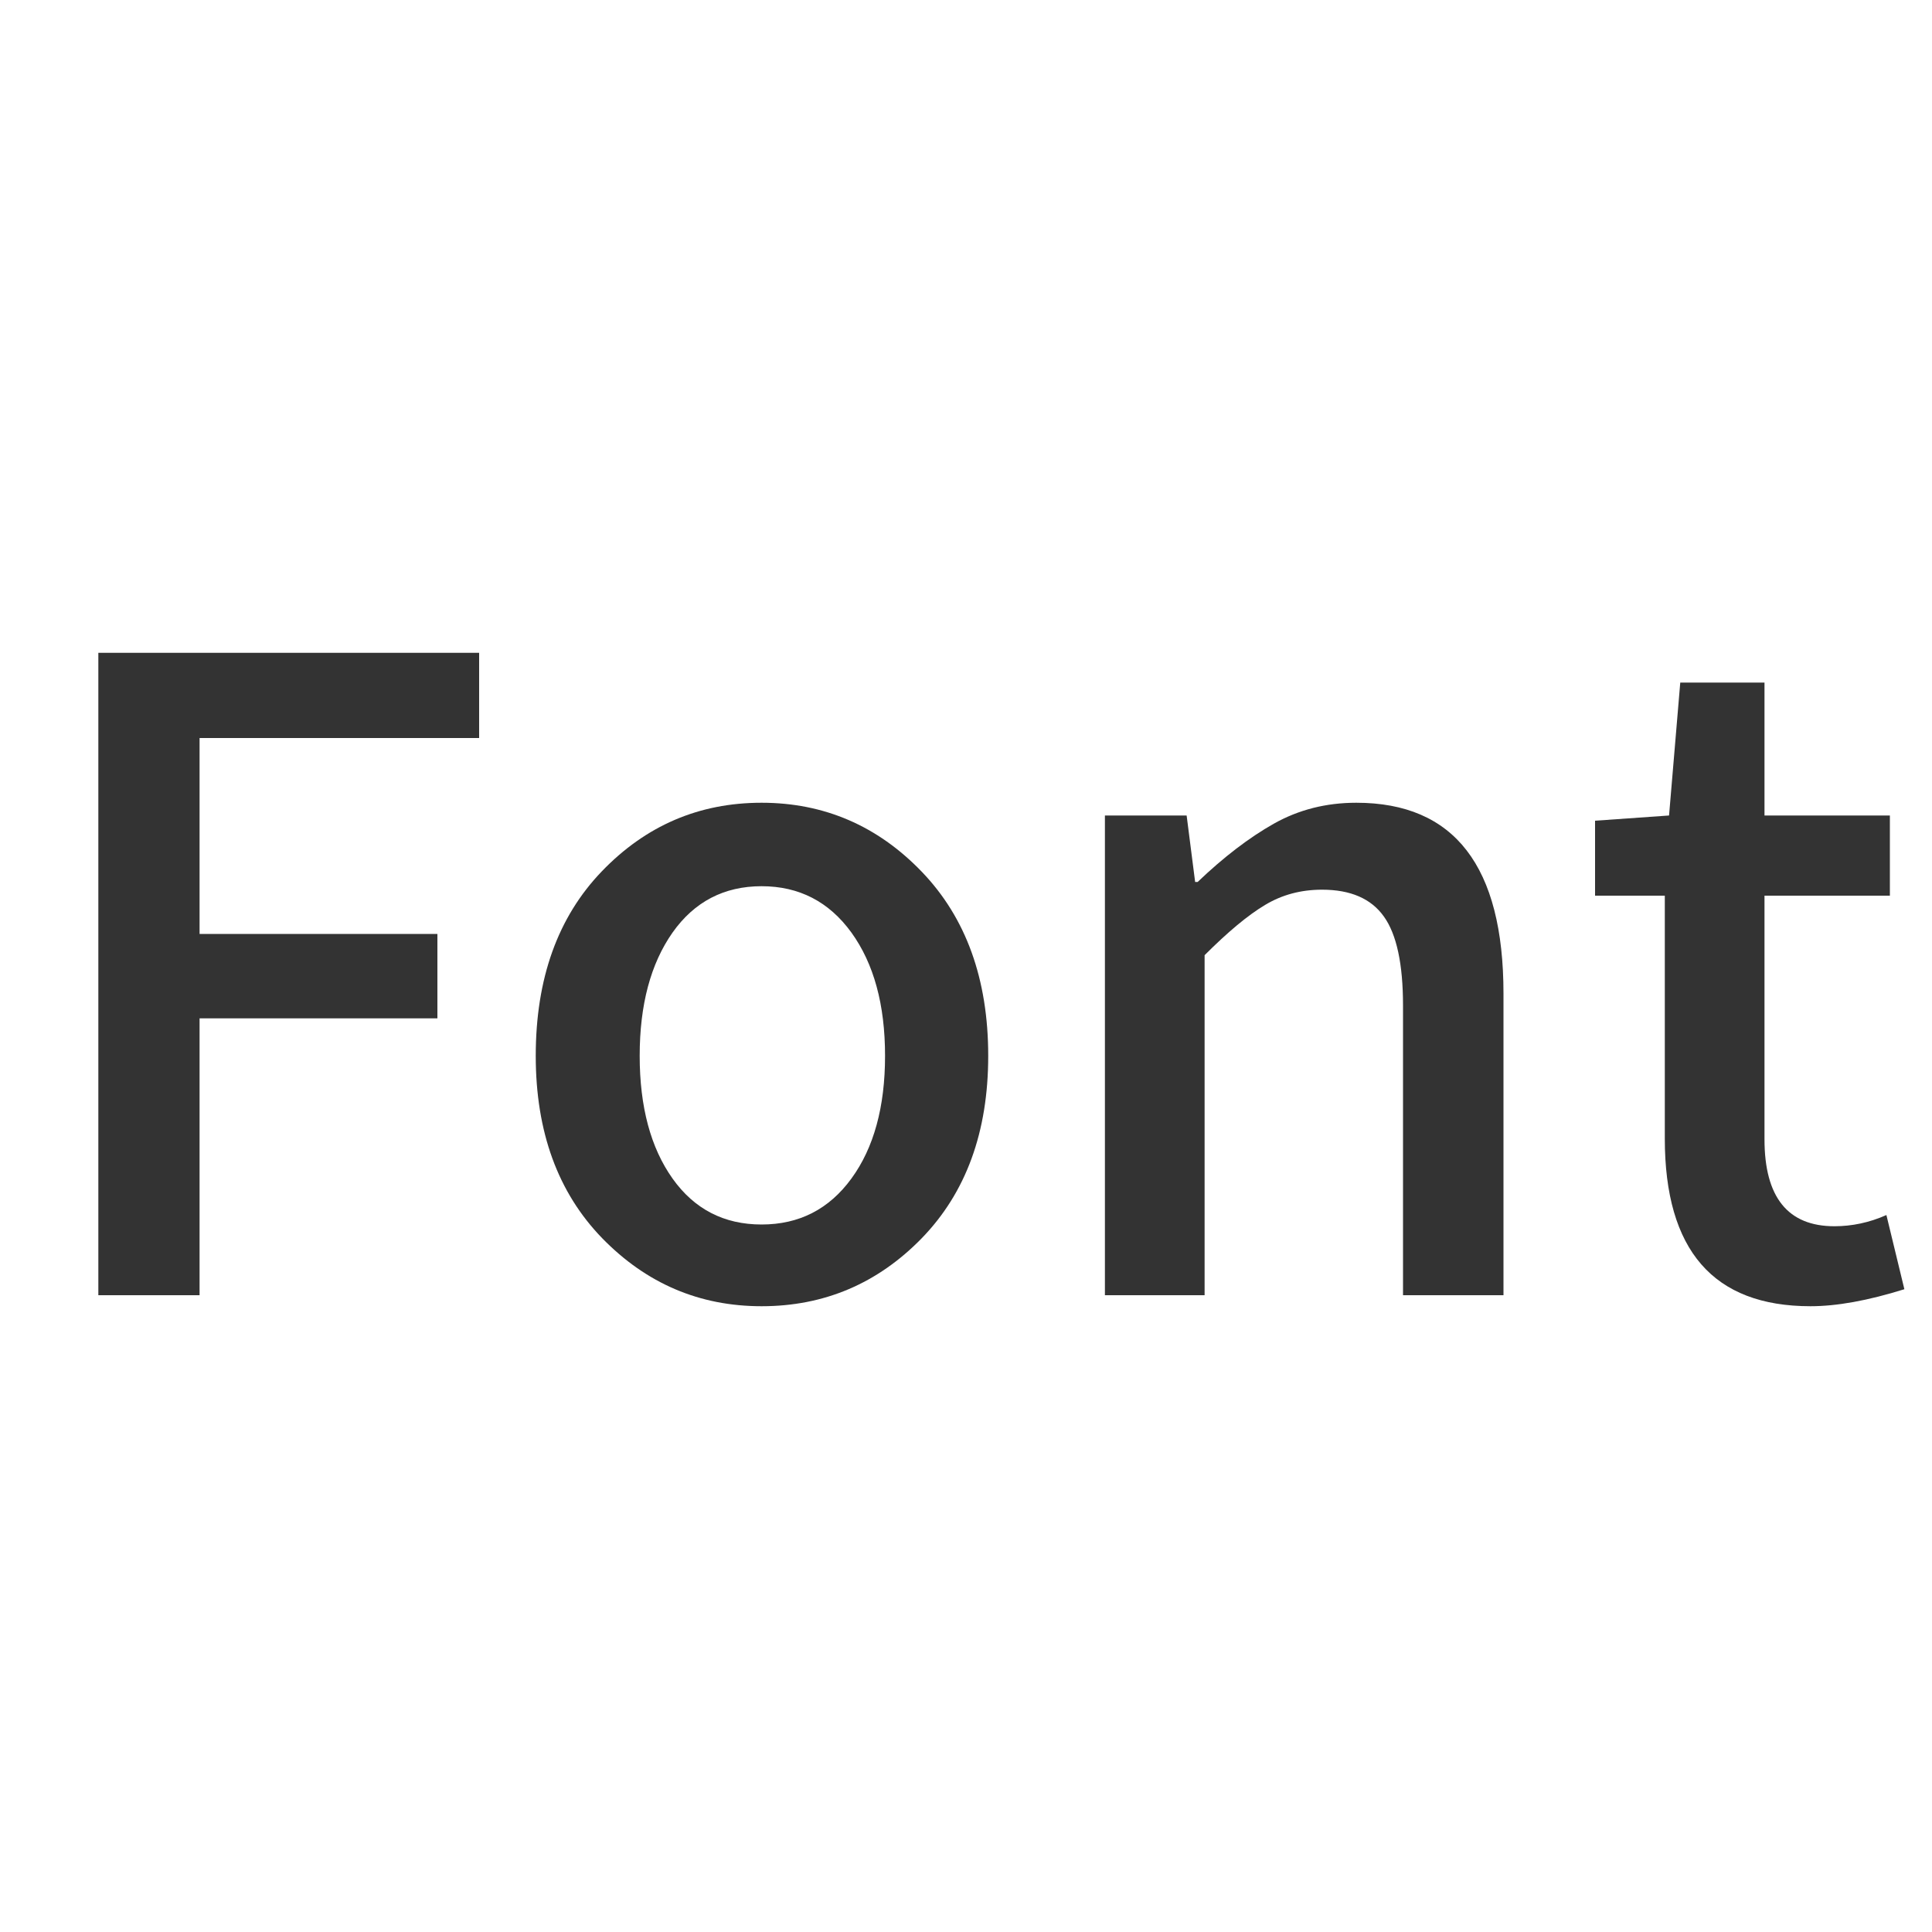 <?xml version="1.0" encoding="UTF-8"?>
<!DOCTYPE svg PUBLIC "-//W3C//DTD SVG 1.1//EN" "http://www.w3.org/Graphics/SVG/1.1/DTD/svg11.dtd">
<svg version="1.2" width="100mm" height="100mm" viewBox="0 0 10000 10000" preserveAspectRatio="xMidYMid" fill-rule="evenodd" stroke-width="28.222" stroke-linejoin="round" xmlns="http://www.w3.org/2000/svg" xmlns:ooo="http://xml.openoffice.org/svg/export" xmlns:xlink="http://www.w3.org/1999/xlink" xmlns:presentation="http://sun.com/xmlns/staroffice/presentation" xmlns:smil="http://www.w3.org/2001/SMIL20/" xmlns:anim="urn:oasis:names:tc:opendocument:xmlns:animation:1.0" xml:space="preserve">
 <defs class="ClipPathGroup">
  <clipPath id="presentation_clip_path" clipPathUnits="userSpaceOnUse">
   <rect x="0" y="0" width="10000" height="10000"/>
  </clipPath>
  <clipPath id="presentation_clip_path_shrink" clipPathUnits="userSpaceOnUse">
   <rect x="10" y="10" width="9980" height="9980"/>
  </clipPath>
 </defs>
 <defs class="TextShapeIndex">
  <g ooo:slide="id1" ooo:id-list="id3 id4 id5 id6"/>
 </defs>
 <defs class="EmbeddedBulletChars">
  <g id="bullet-char-template-57356" transform="scale(0,-0)">
   <path d="M 580,1141 L 1163,571 580,0 -4,571 580,1141 Z"/>
  </g>
  <g id="bullet-char-template-57354" transform="scale(0,-0)">
   <path d="M 8,1128 L 1137,1128 1137,0 8,0 8,1128 Z"/>
  </g>
  <g id="bullet-char-template-10146" transform="scale(0,-0)">
   <path d="M 174,0 L 602,739 174,1481 1456,739 174,0 Z M 1358,739 L 309,1346 659,739 1358,739 Z"/>
  </g>
  <g id="bullet-char-template-10132" transform="scale(0,-0)">
   <path d="M 2015,739 L 1276,0 717,0 1260,543 174,543 174,936 1260,936 717,1481 1274,1481 2015,739 Z"/>
  </g>
  <g id="bullet-char-template-10007" transform="scale(0,-0)">
   <path d="M 0,-2 C -7,14 -16,27 -25,37 L 356,567 C 262,823 215,952 215,954 215,979 228,992 255,992 264,992 276,990 289,987 310,991 331,999 354,1012 L 381,999 492,748 772,1049 836,1024 860,1049 C 881,1039 901,1025 922,1006 886,937 835,863 770,784 769,783 710,716 594,584 L 774,223 C 774,196 753,168 711,139 L 727,119 C 717,90 699,76 672,76 641,76 570,178 457,381 L 164,-76 C 142,-110 111,-127 72,-127 30,-127 9,-110 8,-76 1,-67 -2,-52 -2,-32 -2,-23 -1,-13 0,-2 Z"/>
  </g>
  <g id="bullet-char-template-10004" transform="scale(0,-0)">
   <path d="M 285,-33 C 182,-33 111,30 74,156 52,228 41,333 41,471 41,549 55,616 82,672 116,743 169,778 240,778 293,778 328,747 346,684 L 369,508 C 377,444 397,411 428,410 L 1163,1116 C 1174,1127 1196,1133 1229,1133 1271,1133 1292,1118 1292,1087 L 1292,965 C 1292,929 1282,901 1262,881 L 442,47 C 390,-6 338,-33 285,-33 Z"/>
  </g>
  <g id="bullet-char-template-9679" transform="scale(0,-0)">
   <path d="M 813,0 C 632,0 489,54 383,161 276,268 223,411 223,592 223,773 276,916 383,1023 489,1130 632,1184 813,1184 992,1184 1136,1130 1245,1023 1353,916 1407,772 1407,592 1407,412 1353,268 1245,161 1136,54 992,0 813,0 Z"/>
  </g>
  <g id="bullet-char-template-8226" transform="scale(0,-0)">
   <path d="M 346,457 C 273,457 209,483 155,535 101,586 74,649 74,723 74,796 101,859 155,911 209,963 273,989 346,989 419,989 480,963 531,910 582,859 608,796 608,723 608,648 583,586 532,535 482,483 420,457 346,457 Z"/>
  </g>
  <g id="bullet-char-template-8211" transform="scale(0,-0)">
   <path d="M -4,459 L 1135,459 1135,606 -4,606 -4,459 Z"/>
  </g>
  <g id="bullet-char-template-61548" transform="scale(0,-0)">
   <path d="M 173,740 C 173,903 231,1043 346,1159 462,1274 601,1332 765,1332 928,1332 1067,1274 1183,1159 1299,1043 1357,903 1357,740 1357,577 1299,437 1183,322 1067,206 928,148 765,148 601,148 462,206 346,322 231,437 173,577 173,740 Z"/>
  </g>
 </defs>
 <g>
  <g id="id2" class="Master_Slide">
   <g id="bg-id2" class="Background"/>
   <g id="bo-id2" class="BackgroundObjects"/>
  </g>
 </g>
 <g class="SlideGroup">
  <g>
   <g id="container-id1">
    <g id="id1" class="Slide" clip-path="url(#presentation_clip_path)">
     <g class="Page">
      <g class="Group">
       <g class="com.sun.star.drawing.ClosedBezierShape">
        <g id="id3">
         <rect class="BoundingBox" stroke="none" fill="none" x="508" y="3378" width="1973" height="3327"/>
         <path fill="rgb(51,51,51)" stroke="none" d="M 509,6704 C 509,5596 509,4487 509,3379 1166,3379 1823,3379 2480,3379 2480,3526 2480,3673 2480,3820 1998,3820 1516,3820 1033,3820 1033,4158 1033,4496 1033,4834 1444,4834 1854,4834 2264,4834 2264,4980 2264,5125 2264,5271 1854,5271 1444,5271 1033,5271 1033,5748 1033,6226 1033,6704 858,6704 684,6704 509,6704 Z"/>
        </g>
       </g>
       <g class="com.sun.star.drawing.ClosedBezierShape">
        <g id="id4">
         <rect class="BoundingBox" stroke="none" fill="none" x="2773" y="4154" width="2343" height="2609"/>
         <path fill="rgb(51,51,51)" stroke="none" d="M 3942,6761 C 3621,6761 3346,6644 3117,6409 2888,6173 2773,5859 2773,5465 2773,5065 2887,4747 3115,4510 3343,4273 3618,4155 3942,4155 4265,4155 4542,4274 4771,4512 5000,4750 5115,5068 5115,5465 5115,5859 5000,6173 4771,6409 4542,6644 4265,6761 3942,6761 Z M 3481,6100 C 3594,6259 3748,6338 3942,6338 4136,6338 4291,6259 4407,6100 4523,5941 4581,5729 4581,5465 4581,5200 4523,4988 4407,4827 4291,4667 4136,4587 3942,4587 3748,4587 3594,4667 3481,4827 3368,4988 3311,5200 3311,5465 3311,5729 3368,5941 3481,6100 Z"/>
        </g>
       </g>
       <g class="com.sun.star.drawing.ClosedBezierShape">
        <g id="id5">
         <rect class="BoundingBox" stroke="none" fill="none" x="5718" y="4154" width="2066" height="2551"/>
         <path fill="rgb(51,51,51)" stroke="none" d="M 5719,6704 L 5719,4221 6142,4221 6186,4565 6199,4565 C 6334,4436 6466,4335 6594,4263 6722,4191 6864,4155 7020,4155 7528,4155 7782,4484 7782,5143 L 7782,6704 7262,6704 7262,5205 C 7262,4990 7229,4836 7163,4744 7097,4651 6990,4605 6843,4605 6734,4605 6636,4631 6548,4684 6459,4737 6355,4824 6235,4944 L 6235,6704 5719,6704 Z"/>
        </g>
       </g>
       <g class="com.sun.star.drawing.ClosedBezierShape">
        <g id="id6">
         <rect class="BoundingBox" stroke="none" fill="none" x="8255" y="3533" width="1603" height="3230"/>
         <path fill="rgb(51,51,51)" stroke="none" d="M 9371,6761 C 8869,6761 8617,6472 8617,5893 L 8617,4636 8256,4636 8256,4248 8639,4221 8697,3533 9133,3533 9133,4221 9782,4221 9782,4636 9133,4636 9133,5897 C 9133,6197 9254,6347 9495,6347 9586,6347 9676,6328 9764,6289 L 9857,6673 C 9668,6732 9507,6761 9371,6761 Z"/>
        </g>
       </g>
      </g>
     </g>
    </g>
   </g>
  </g>
 </g>
</svg>
